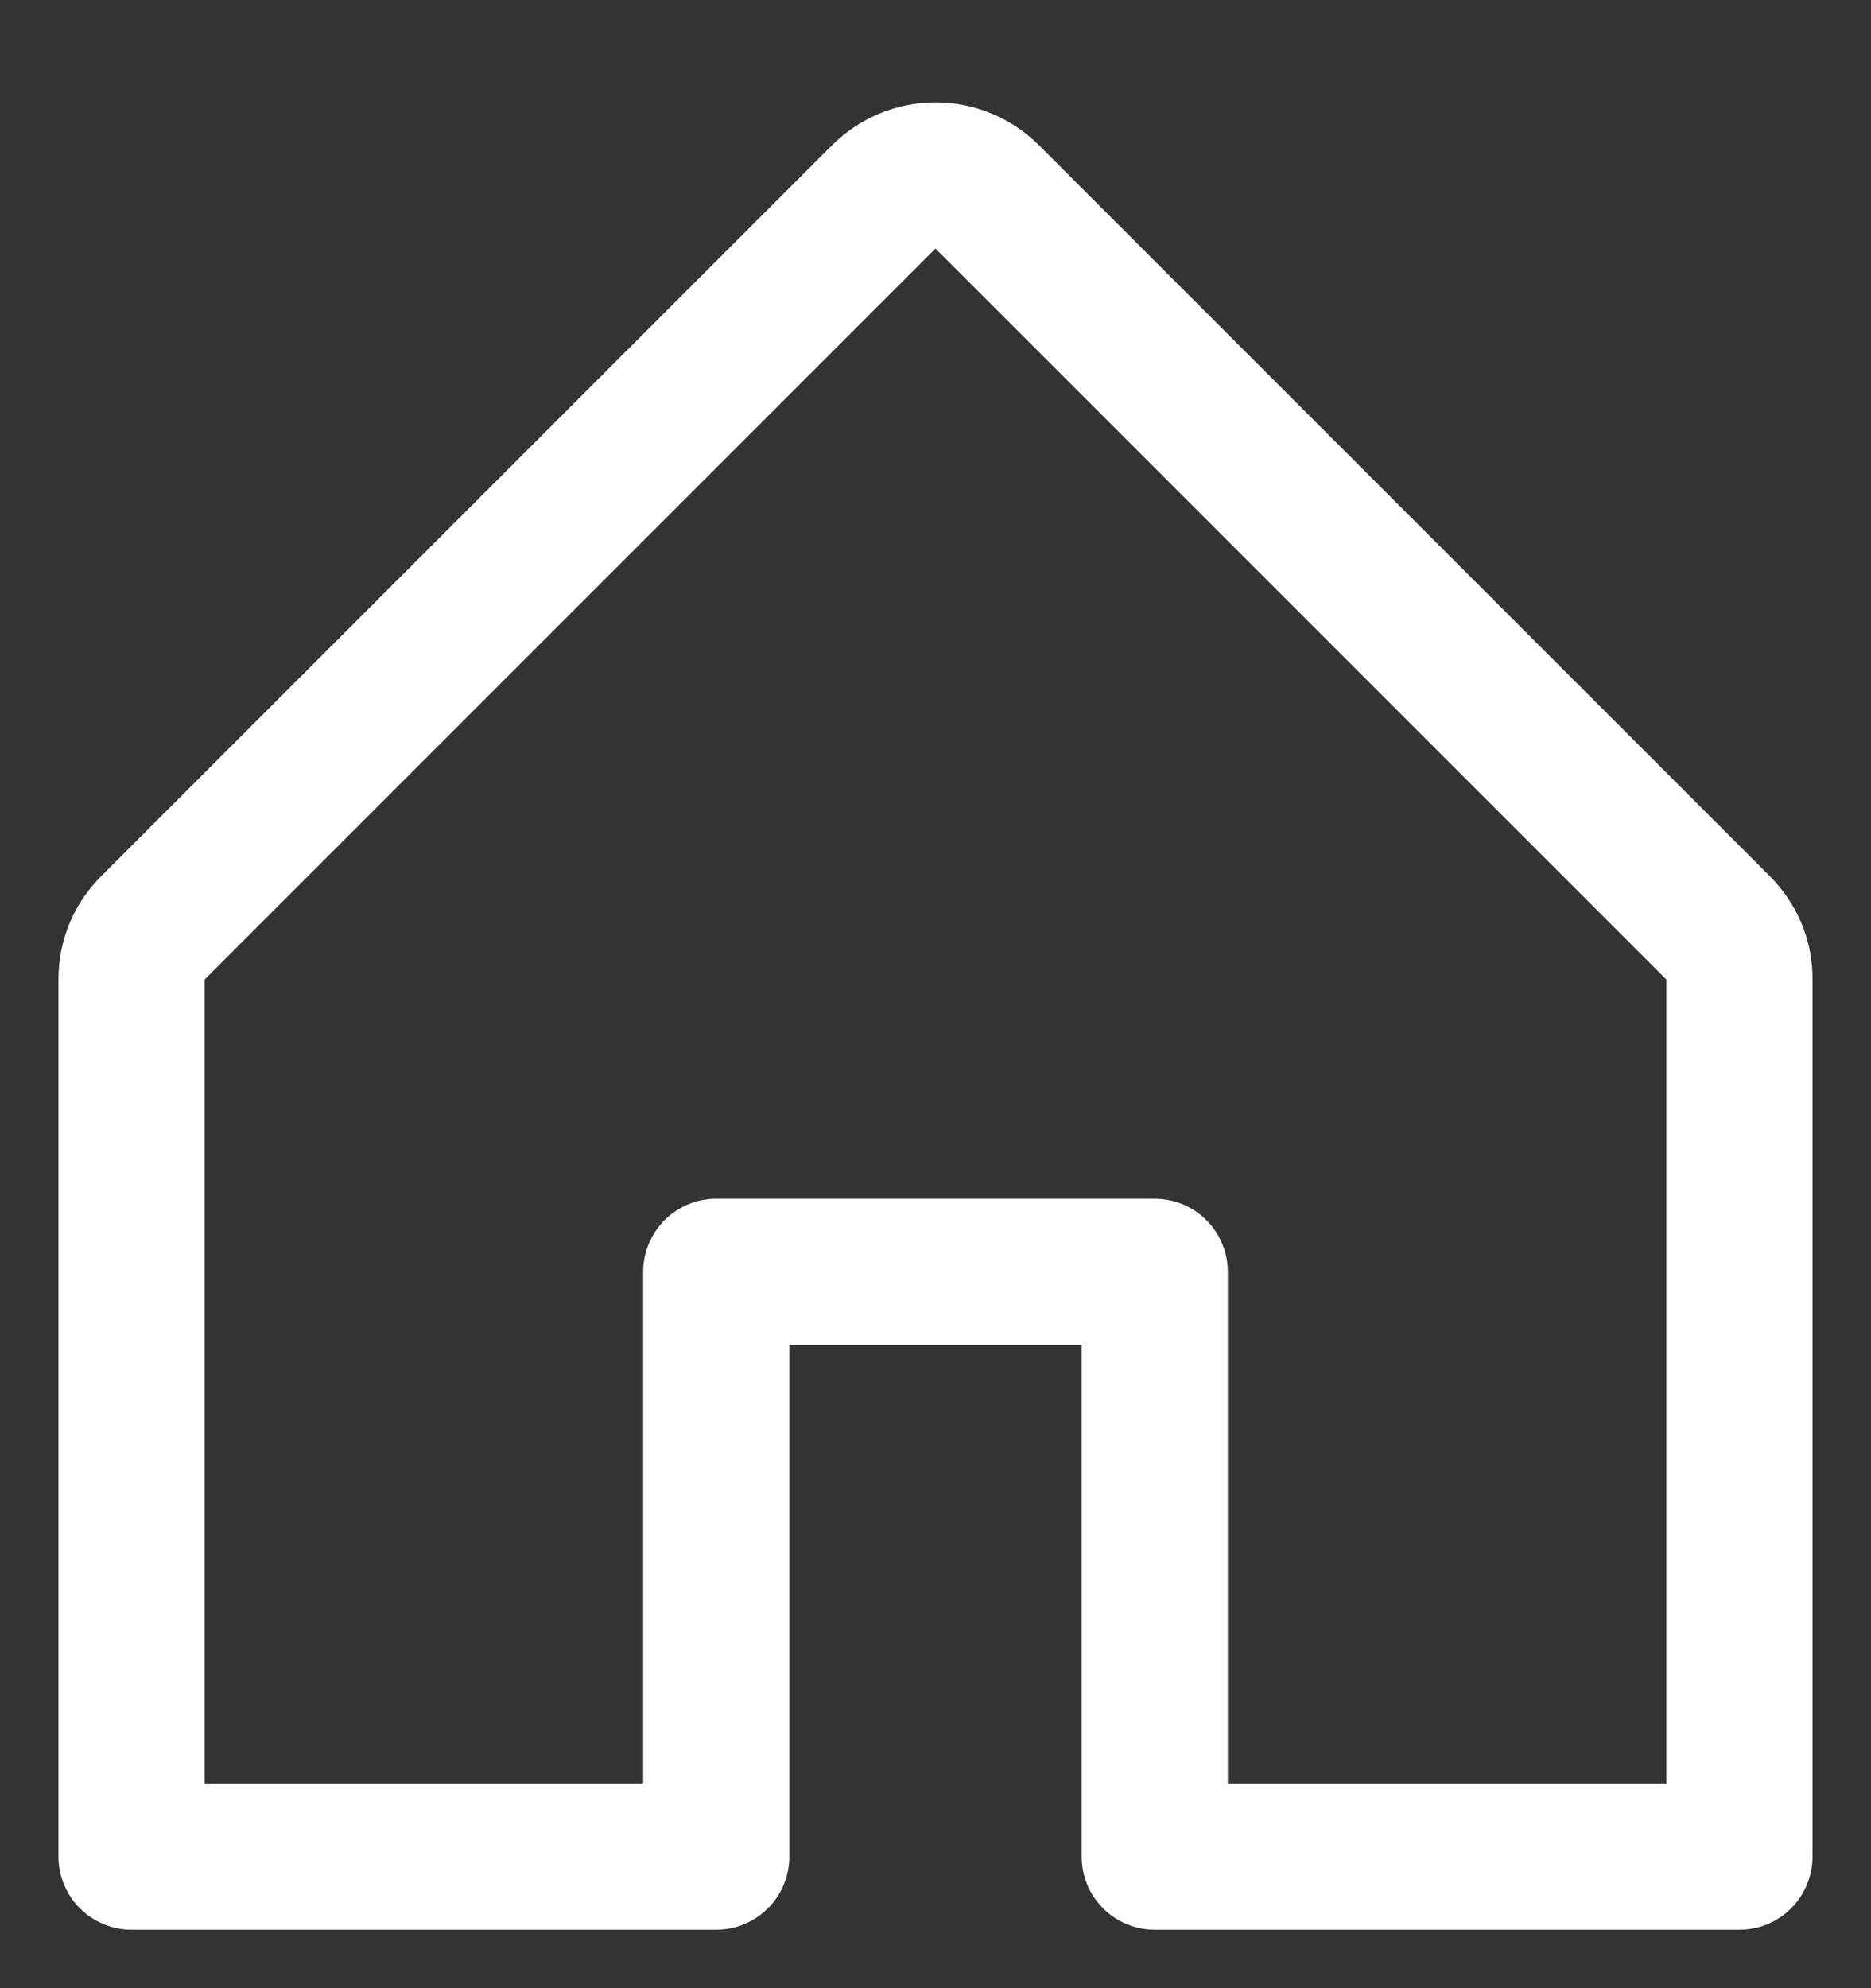 <svg width="16" height="17" viewBox="0 0 16 17" fill="none" xmlns="http://www.w3.org/2000/svg">
<rect x="0" y="0" width="16" height="17" fill="#333333" stroke="none"/>
<path d="M15.134 7.491L8.884 1.241C8.649 1.007 8.331 0.875 8 0.875C7.669 0.875 7.351 1.007 7.116 1.241L0.866 7.491C0.75 7.607 0.657 7.745 0.594 7.896C0.532 8.048 0.499 8.211 0.5 8.375V15.875C0.5 16.041 0.566 16.2 0.683 16.317C0.8 16.434 0.959 16.5 1.125 16.5H6.125C6.291 16.5 6.45 16.434 6.567 16.317C6.684 16.2 6.75 16.041 6.75 15.875V11.5H9.25V15.875C9.25 16.041 9.316 16.2 9.433 16.317C9.55 16.434 9.709 16.5 9.875 16.5H14.875C15.041 16.5 15.2 16.434 15.317 16.317C15.434 16.2 15.5 16.041 15.5 15.875V8.375C15.501 8.211 15.469 8.048 15.406 7.896C15.343 7.745 15.25 7.607 15.134 7.491ZM14.25 15.25H10.5V10.875C10.5 10.71 10.434 10.551 10.317 10.433C10.2 10.316 10.041 10.25 9.875 10.25H6.125C5.959 10.25 5.8 10.316 5.683 10.433C5.566 10.551 5.5 10.71 5.5 10.875V15.25H1.75V8.375L8 2.125L14.25 8.375V15.25Z" fill="white"/>
</svg>
